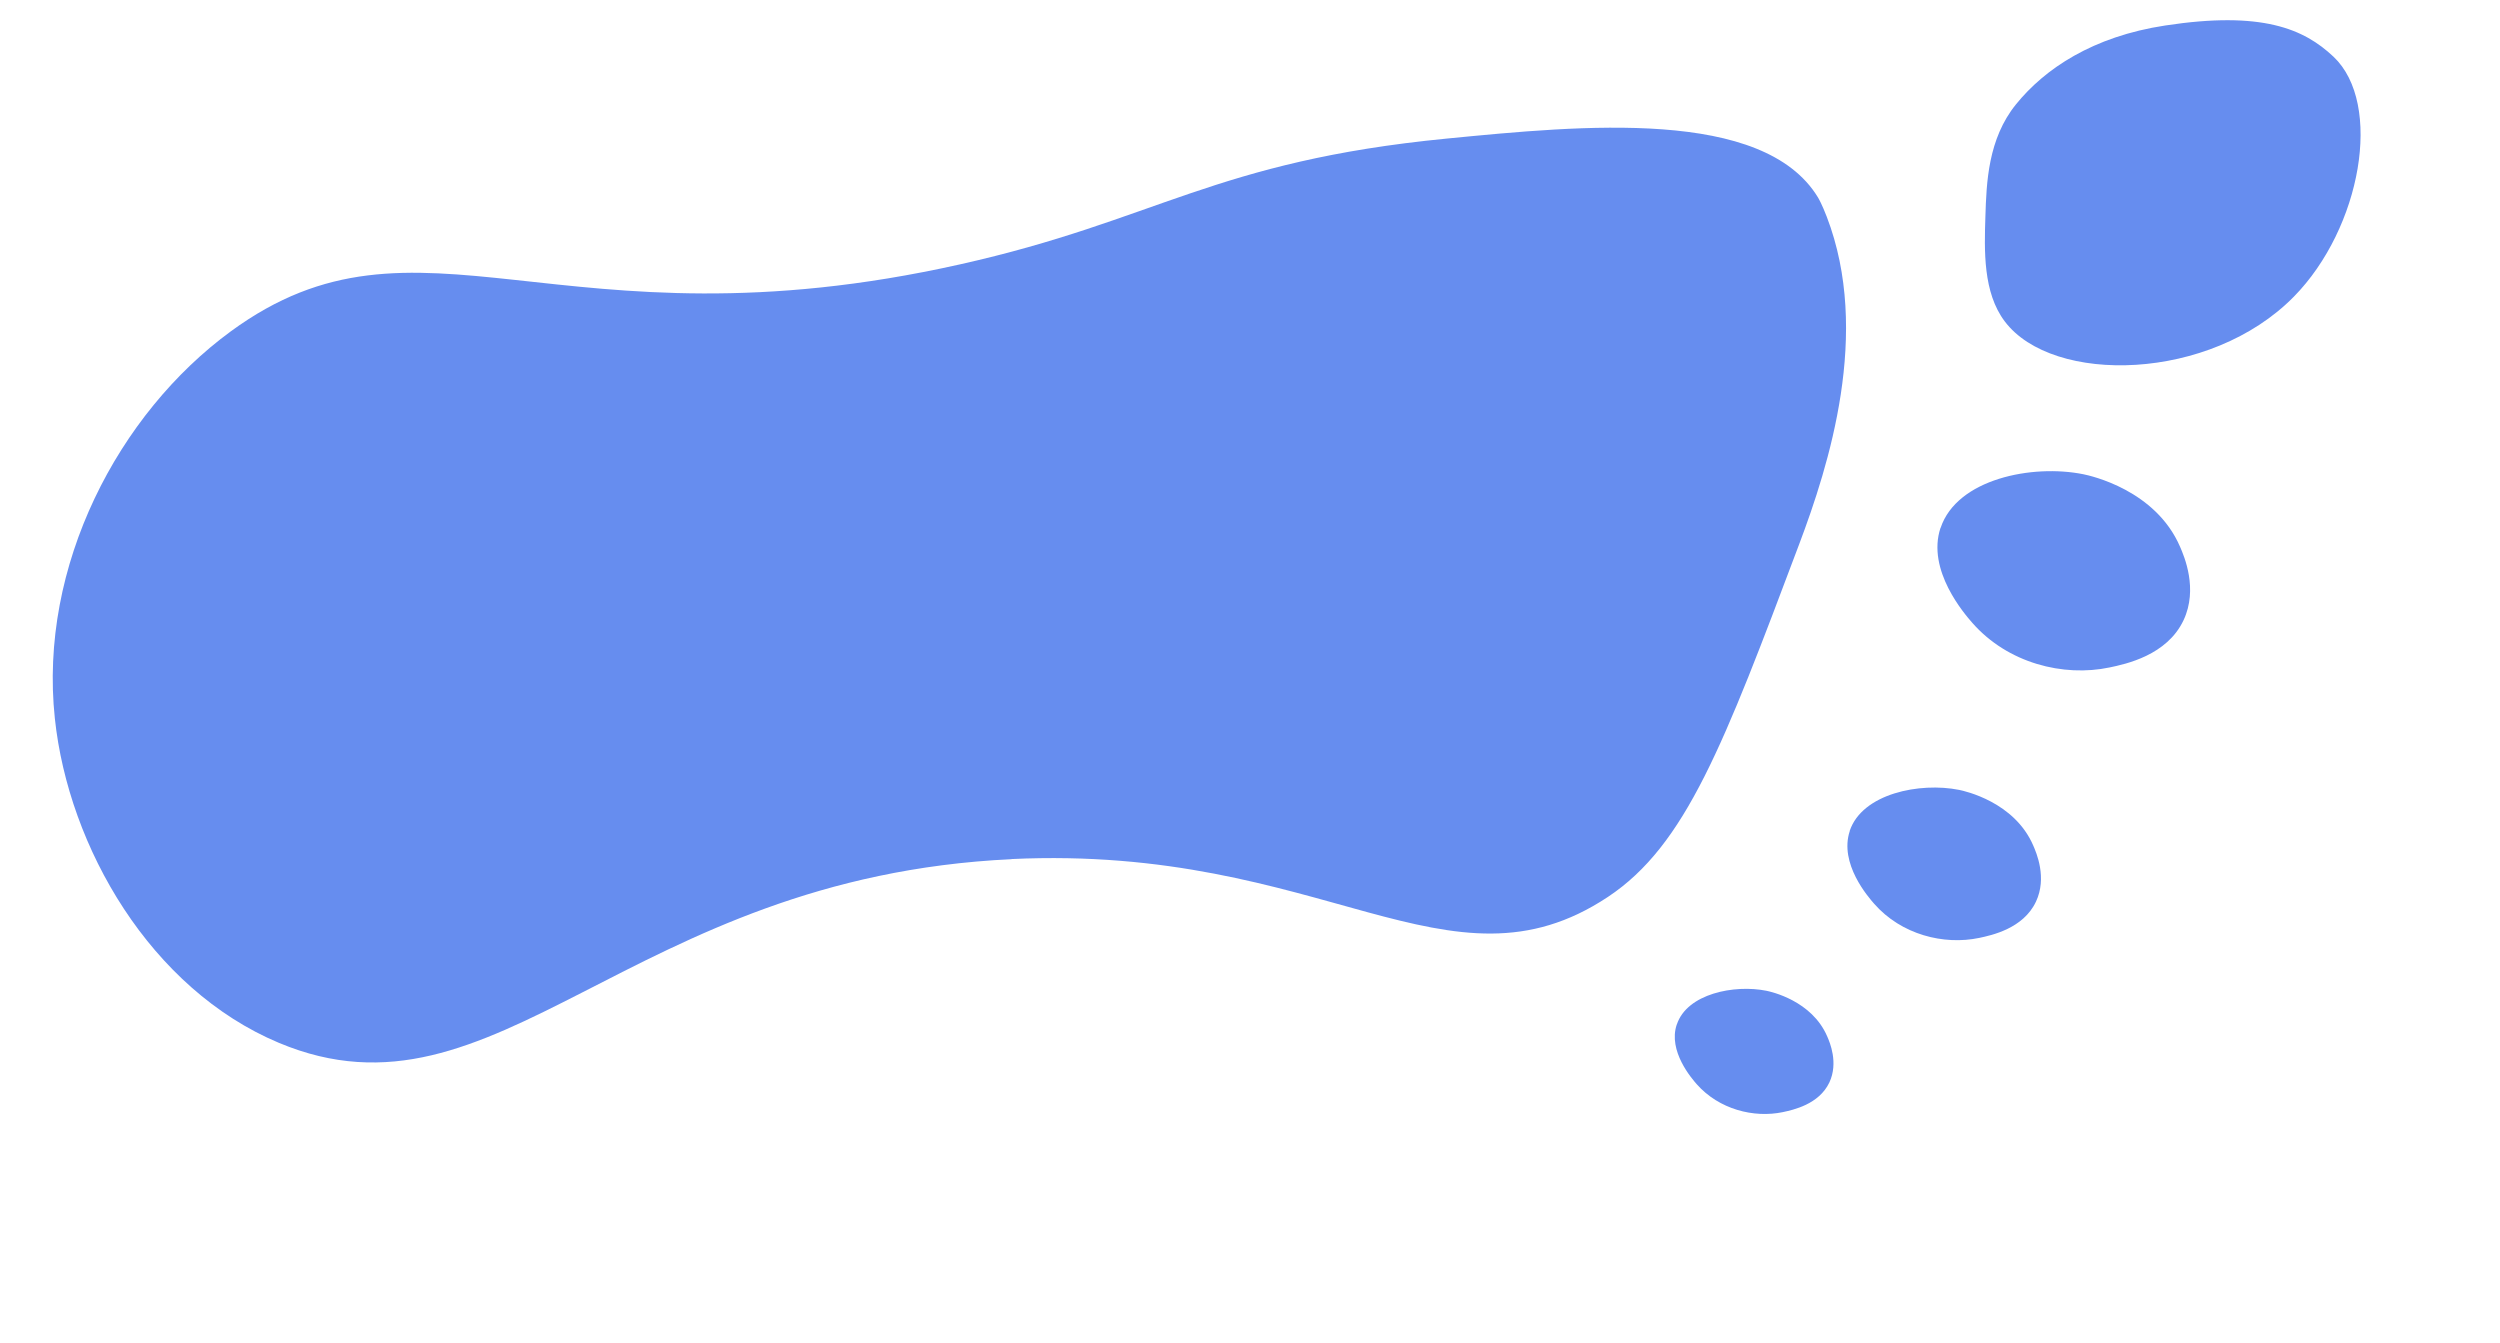 <svg width="67" height="36" viewBox="0 0 67 36" fill="none" xmlns="http://www.w3.org/2000/svg">
<g id="Capa_1" clip-path="url(#clip0_411_786)">
<path id="Vector" d="M27.111 23.026C16.799 23.512 13.331 30.401 7.474 27.948C4.037 26.506 1.836 22.708 1.47 19.255C1.033 15.162 3.175 11.083 6.187 8.879C11.23 5.189 14.961 9.498 25.728 7.085C31.012 5.902 32.533 4.323 38.781 3.713C42.402 3.36 47.256 2.884 48.721 5.29C48.745 5.33 48.83 5.479 48.958 5.811C50.147 8.909 49.017 12.466 48.216 14.59C46.194 19.965 45.179 22.652 43.093 24.037C38.821 26.872 35.492 22.629 27.105 23.023L27.111 23.026Z" fill="#668DEF"/>
<path id="Vector_2" d="M54.028 2.797C54.801 1.842 56.086 0.978 58.029 0.683C60.621 0.288 61.744 0.771 62.538 1.52C63.871 2.78 63.281 6.111 61.477 7.949C59.234 10.234 55.01 10.318 53.727 8.613C53.142 7.838 53.179 6.714 53.209 5.792C53.237 4.901 53.276 3.726 54.028 2.797Z" fill="#668DEF"/>
<path id="Vector_3" d="M52.009 14.146C52.447 12.836 54.463 12.433 55.835 12.71C56.029 12.75 57.766 13.128 58.425 14.652C58.537 14.91 58.913 15.782 58.52 16.62C58.077 17.564 56.97 17.797 56.536 17.888C55.299 18.148 53.807 17.776 52.856 16.69C52.657 16.462 51.627 15.284 52.006 14.146L52.009 14.146Z" fill="#668DEF"/>
<path id="Vector_4" d="M49.571 22.271C49.906 21.267 51.452 20.958 52.505 21.169C52.655 21.2 53.984 21.489 54.49 22.658C54.576 22.856 54.866 23.523 54.564 24.164C54.224 24.886 53.377 25.065 53.043 25.136C52.095 25.335 50.953 25.05 50.226 24.219C50.074 24.046 49.283 23.144 49.574 22.271L49.571 22.271Z" fill="#668DEF"/>
<path id="Vector_5" d="M44.94 27.454C45.214 26.631 46.479 26.379 47.342 26.553C47.465 26.579 48.555 26.816 48.968 27.773C49.039 27.934 49.273 28.481 49.028 29.008C48.748 29.6 48.055 29.745 47.78 29.805C47.004 29.968 46.069 29.733 45.47 29.054C45.347 28.913 44.696 28.171 44.937 27.457L44.94 27.454Z" fill="#668DEF"/>
</g>
<defs>
<clipPath id="clip0_411_786">
<rect width="63.411" height="27.451" fill="white" transform="translate(0 8.754) rotate(-7.935)"/>
</clipPath>
</defs>
</svg>
